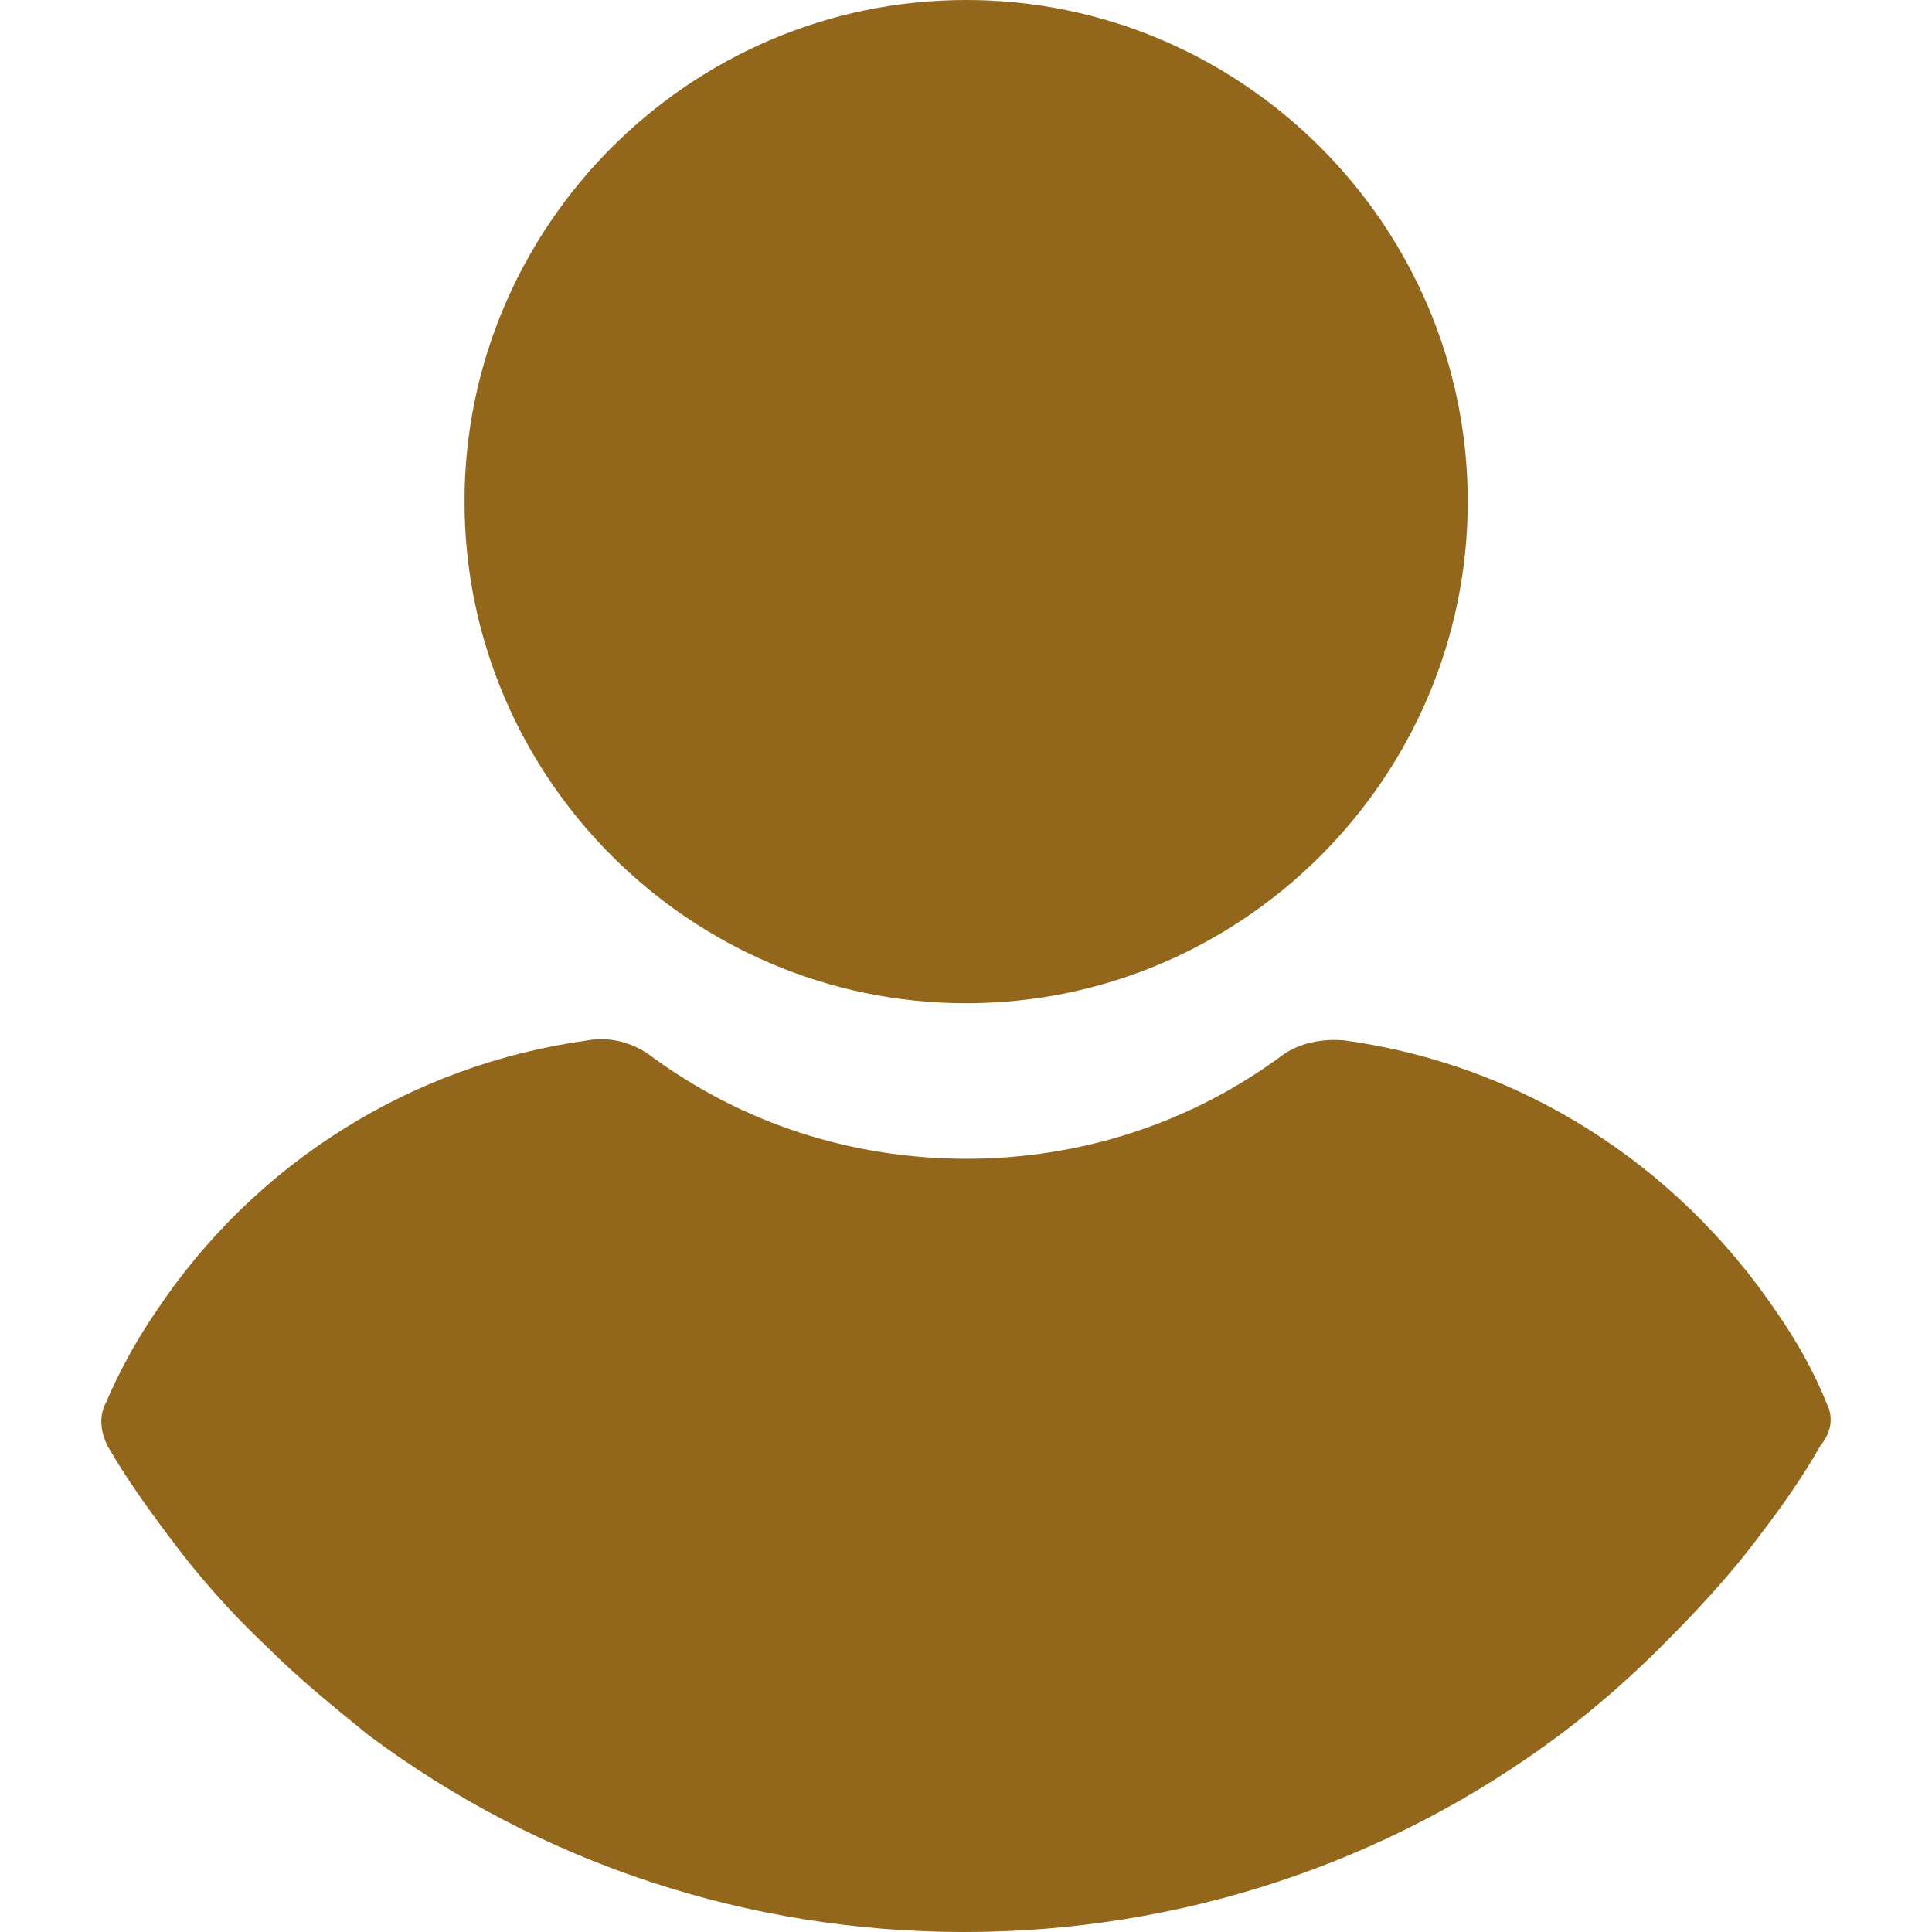 <?xml version="1.0" encoding="iso-8859-1"?>
<!-- Generator: Adobe Illustrator 19.0.0, SVG Export Plug-In . SVG Version: 6.00 Build 0)  -->
<svg version="1.1" id="Capa_1" xmlns="http://www.w3.org/2000/svg" xmlns:xlink="http://www.w3.org/1999/xlink" x="0px" y="0px"
	 viewBox="0 0 460.8 460.8" style="enable-background:new 0 0 460.8 460.8;" xml:space="preserve">
<g>
	<g>
		<path fill="#92671b" d="M230.432,0c-65.829,0-119.641,53.812-119.641,119.641s53.812,119.641,119.641,119.641s119.641-53.812,119.641-119.641
			S296.261,0,230.432,0z"/>
	</g>
</g>
<g>
	<g>
		<path fill="#92671b" d="M435.755,334.89c-3.135-7.837-7.314-15.151-12.016-21.943c-24.033-35.527-61.126-59.037-102.922-64.784
			c-5.224-0.522-10.971,0.522-15.151,3.657c-21.943,16.196-48.065,24.555-75.233,24.555s-53.29-8.359-75.233-24.555
			c-4.18-3.135-9.927-4.702-15.151-3.657c-41.796,5.747-79.412,29.257-102.922,64.784c-4.702,6.792-8.882,14.629-12.016,21.943
			c-1.567,3.135-1.045,6.792,0.522,9.927c4.18,7.314,9.404,14.629,14.106,20.898c7.314,9.927,15.151,18.808,24.033,27.167
			c7.314,7.314,15.673,14.106,24.033,20.898c41.273,30.825,90.906,47.02,142.106,47.02s100.833-16.196,142.106-47.02
			c8.359-6.269,16.718-13.584,24.033-20.898c8.359-8.359,16.718-17.241,24.033-27.167c5.224-6.792,9.927-13.584,14.106-20.898
			C436.8,341.682,437.322,338.024,435.755,334.89z"/>
	</g>
</g>
<g>
</g>
<g>
</g>
<g>
</g>
<g>
</g>
<g>
</g>
<g>
</g>
<g>
</g>
<g>
</g>
<g>
</g>
<g>
</g>
<g>
</g>
<g>
</g>
<g>
</g>
<g>
</g>
<g>
</g>
</svg>
